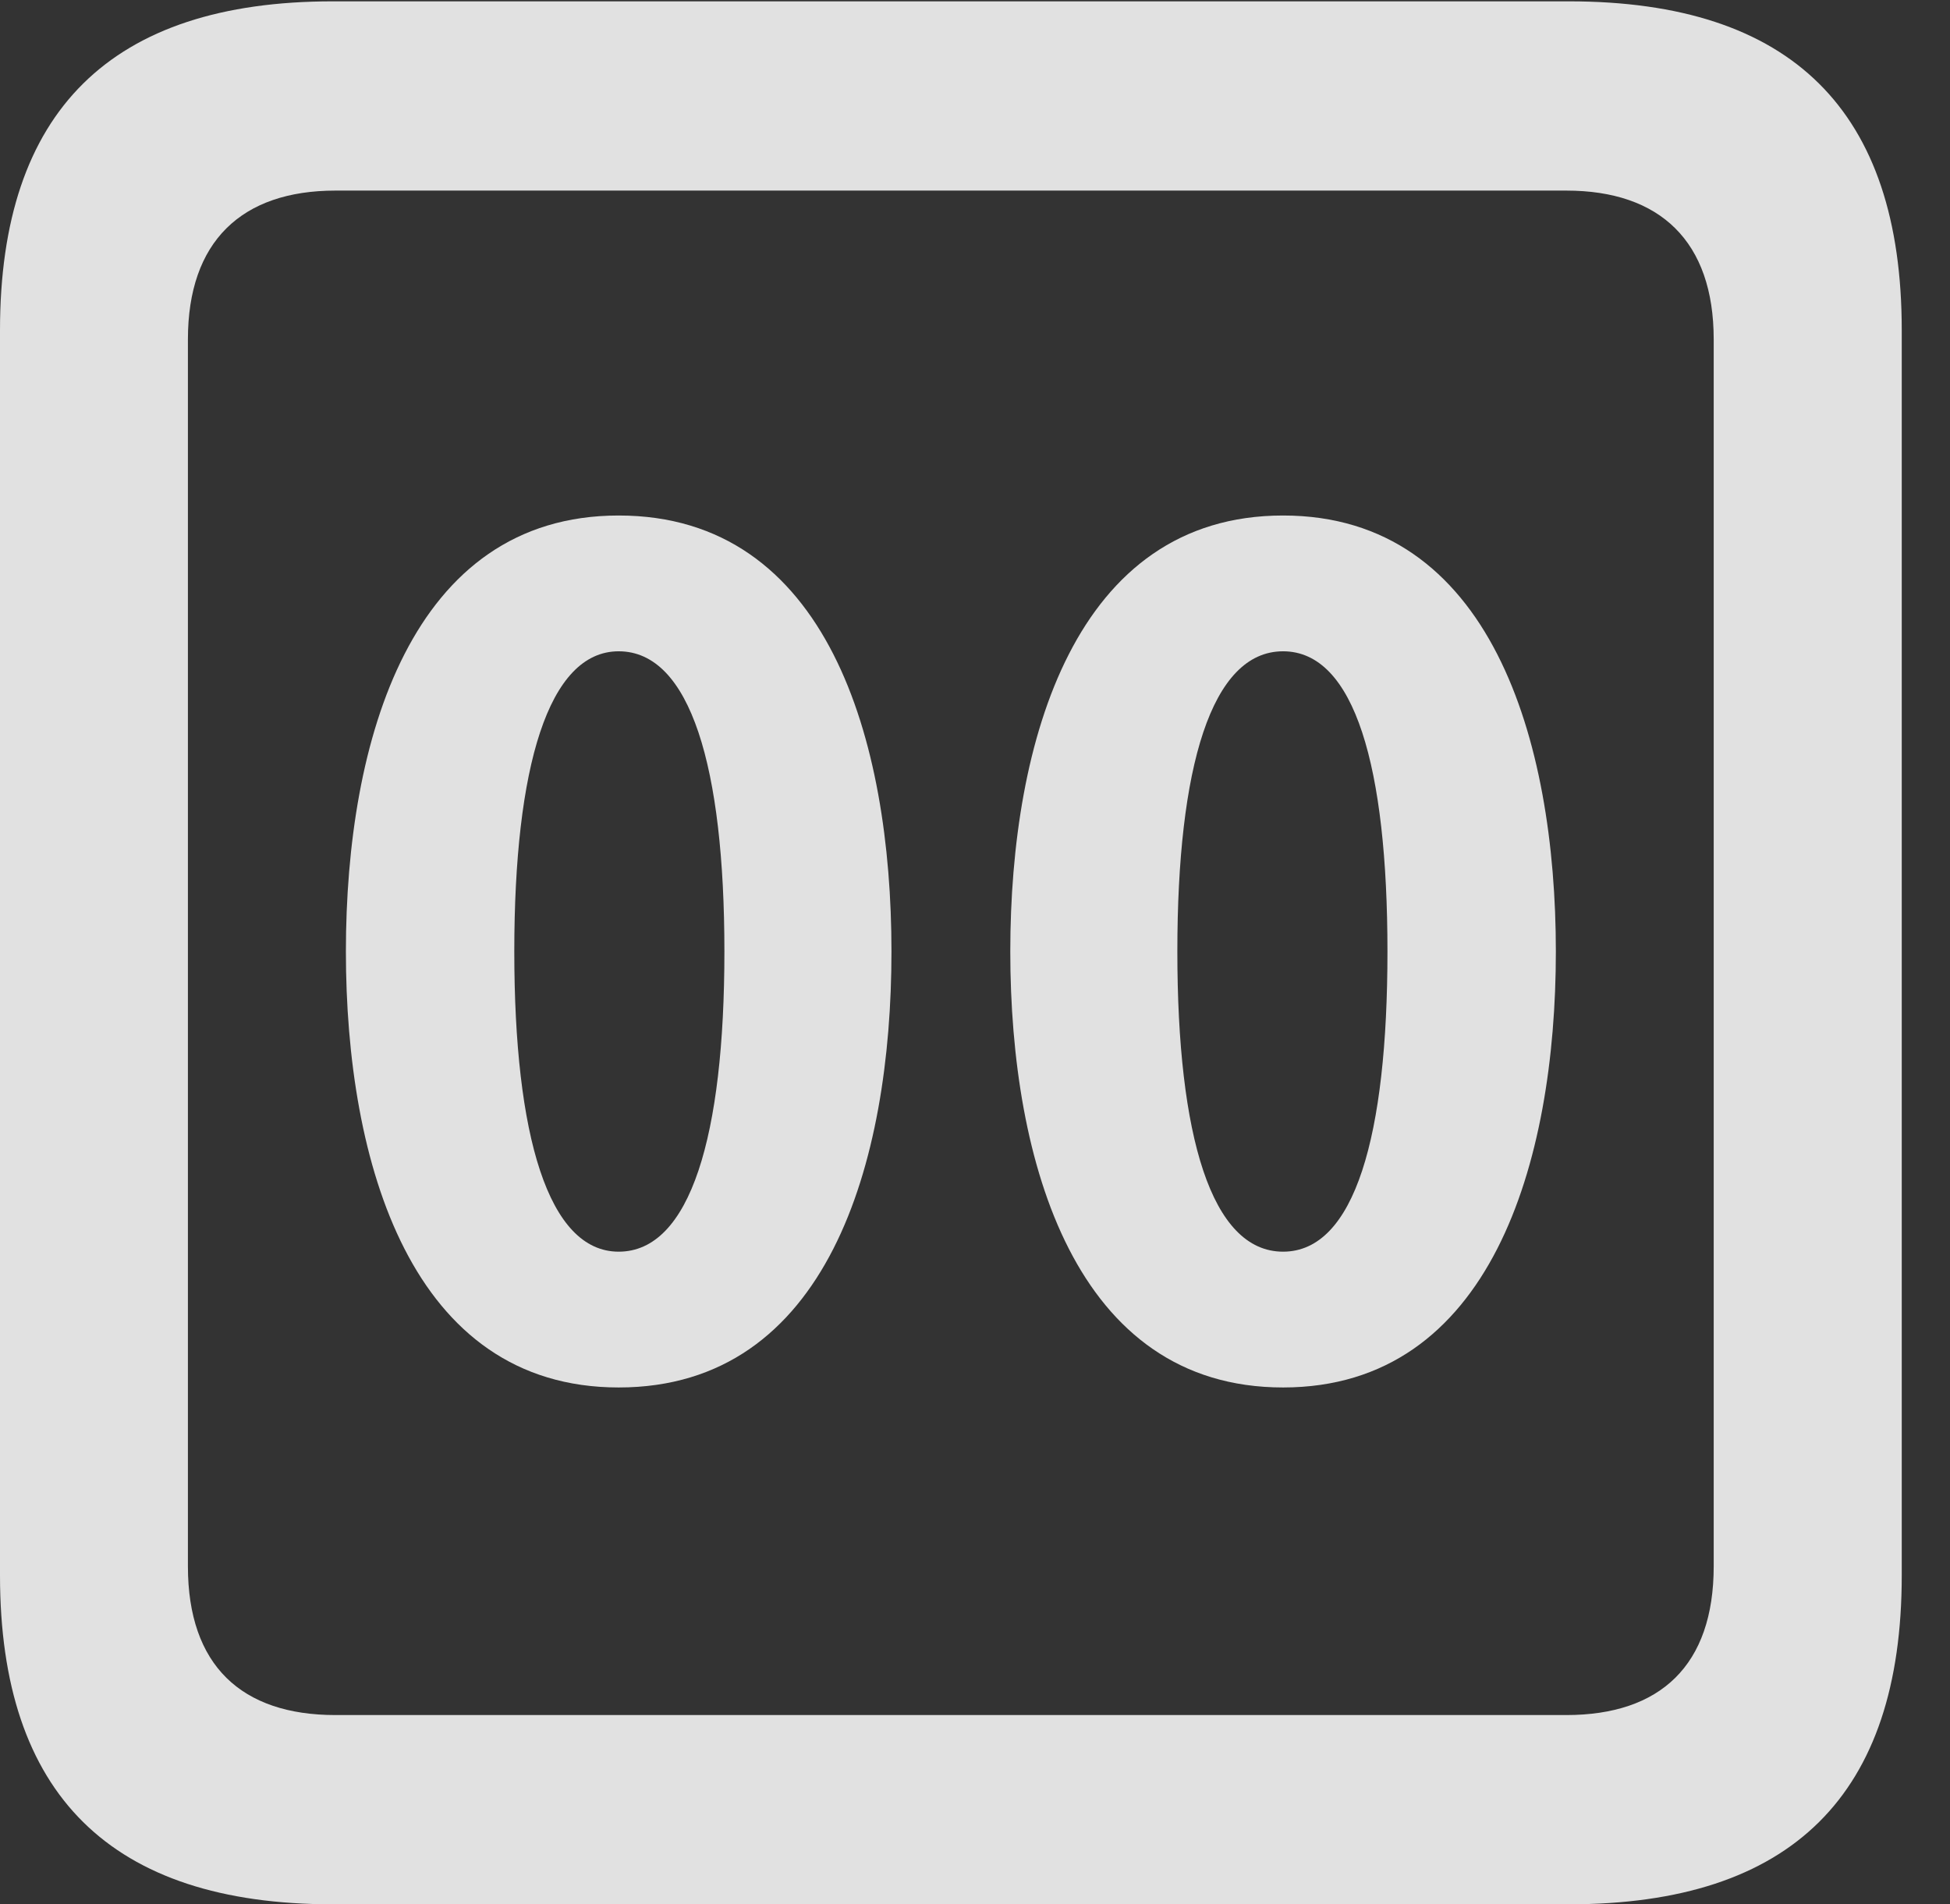 <?xml version="1.0" encoding="UTF-8"?>
<!--Generator: Apple Native CoreSVG 232.5-->
<!DOCTYPE svg
PUBLIC "-//W3C//DTD SVG 1.1//EN"
       "http://www.w3.org/Graphics/SVG/1.1/DTD/svg11.dtd">
<svg version="1.1" xmlns="http://www.w3.org/2000/svg" xmlns:xlink="http://www.w3.org/1999/xlink" width="14.59" height="14.248">
 <rect width="100%" height="100%" fill="#333333" stroke="none"/>
 <g>
  <rect height="14.248" opacity="0" width="14.59" x="0" y="0"/>
  <path d="M2.49 14.248L11.738 14.248C13.408 14.248 14.229 13.428 14.229 11.787L14.229 2.471C14.229 0.83 13.408 0.01 11.738 0.01L2.49 0.01C0.83 0.01 0 0.83 0 2.471L0 11.787C0 13.428 0.83 14.248 2.49 14.248ZM2.51 12.832C1.807 12.832 1.406 12.461 1.406 11.719L1.406 2.539C1.406 1.807 1.807 1.426 2.51 1.426L11.719 1.426C12.422 1.426 12.822 1.807 12.822 2.539L12.822 11.719C12.822 12.461 12.422 12.832 11.719 12.832Z" fill="#ffffff" fill-opacity="0.85"/>
  <path d="M4.629 10.381C6.191 10.381 6.67 8.701 6.67 7.119C6.67 5.537 6.191 3.857 4.629 3.857C3.076 3.857 2.588 5.537 2.588 7.119C2.588 8.701 3.076 10.381 4.629 10.381ZM4.629 9.365C4.102 9.365 3.848 8.496 3.848 7.119C3.848 5.742 4.102 4.873 4.629 4.873C5.166 4.873 5.42 5.742 5.42 7.119C5.42 8.496 5.166 9.365 4.629 9.365ZM9.6 10.381C11.152 10.381 11.641 8.701 11.641 7.119C11.641 5.537 11.152 3.857 9.6 3.857C8.047 3.857 7.559 5.537 7.559 7.119C7.559 8.701 8.047 10.381 9.6 10.381ZM9.6 9.365C9.062 9.365 8.809 8.496 8.809 7.119C8.809 5.742 9.062 4.873 9.6 4.873C10.137 4.873 10.381 5.742 10.381 7.119C10.381 8.496 10.137 9.365 9.6 9.365Z" fill="#ffffff" fill-opacity="0.85"/>
 </g>
</svg>

